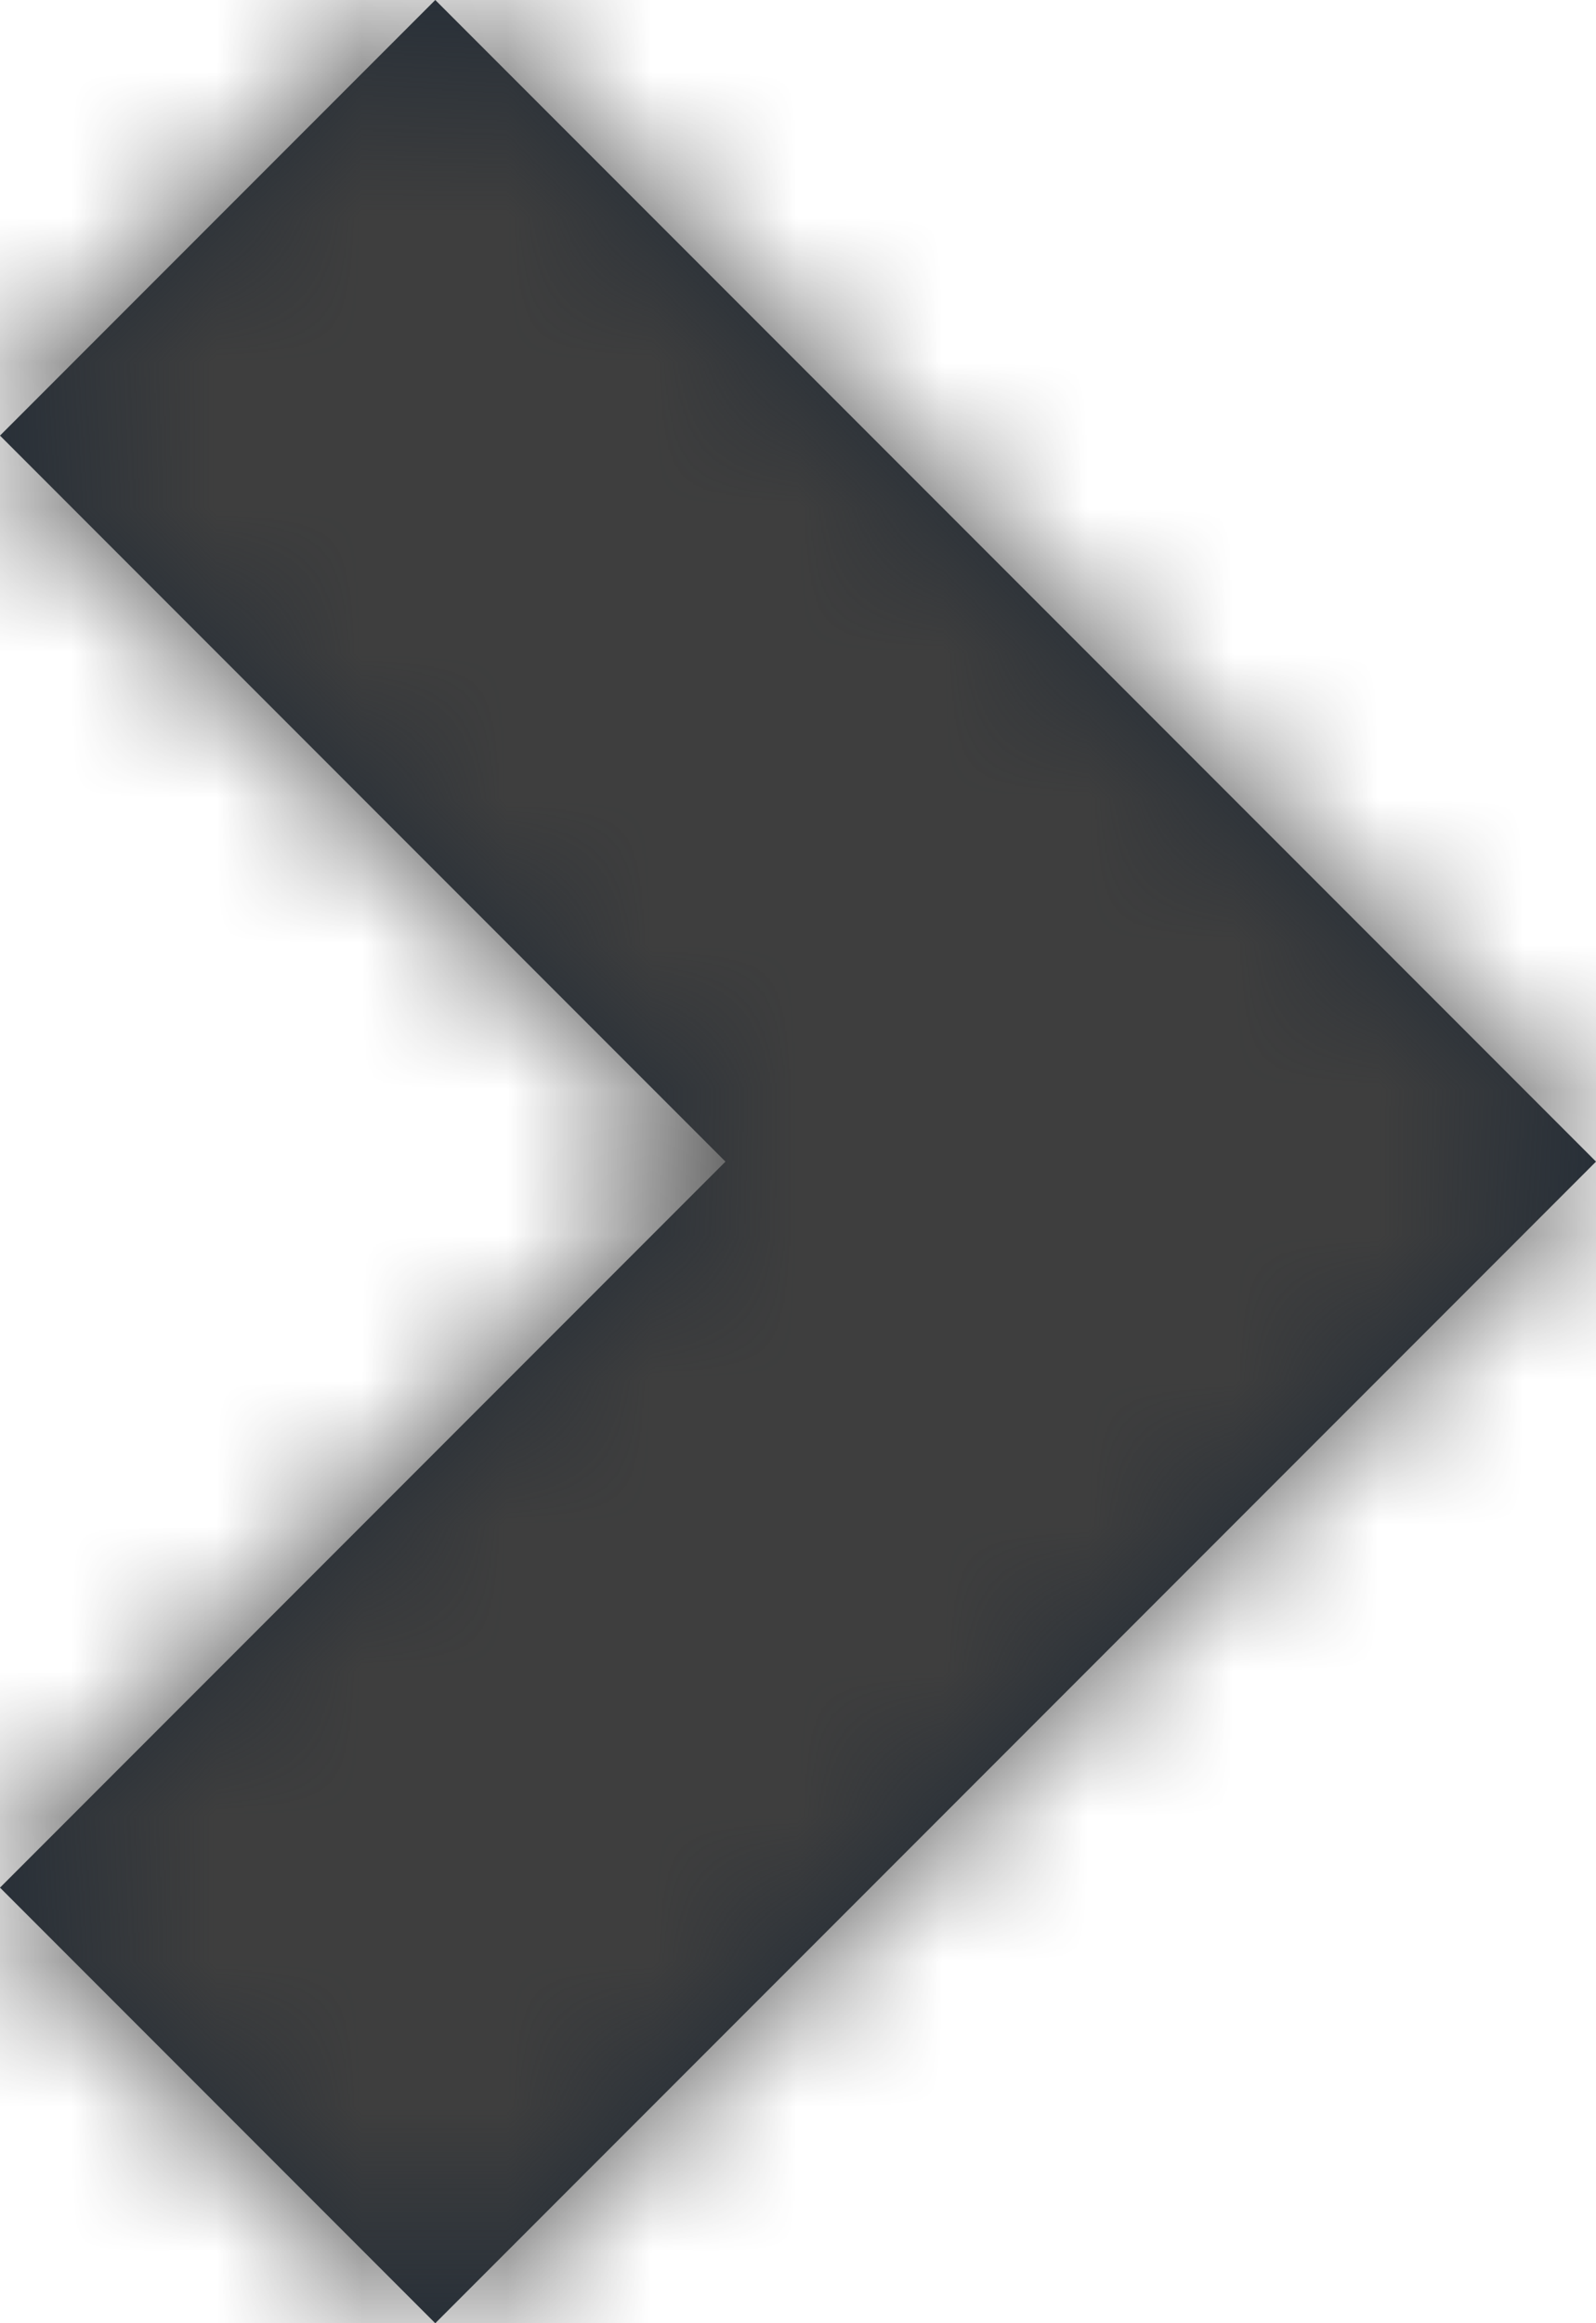 <?xml version="1.0" encoding="UTF-8"?>
<svg width="11px" height="16px" viewBox="0 0 11 16" version="1.1" xmlns="http://www.w3.org/2000/svg" xmlns:xlink="http://www.w3.org/1999/xlink">
    <!-- Generator: Sketch 51.2 (57519) - http://www.bohemiancoding.com/sketch -->
    <title>icons/arrow-circle-left</title>
    <desc>Created with Sketch.</desc>
    <defs>
        <polygon id="path-1" points="8 0 0 8 8 16 11 13 6 8 11 3"></polygon>
    </defs>
    <g id="LAYOUT" stroke="none" stroke-width="1" fill="none" fill-rule="evenodd">
        <g id="1440-quarks-landingpage-kuratiert-image" transform="translate(-786, -5632)">
            <g id="PAGINIERUNG" transform="translate(171, 5592)">
                <g id="Btn-Copy-4" transform="translate(553, 28)">
                    <g id="icons/chevron-left" transform="translate(67, 20) scale(-1, 1) translate(-67, -20) translate(58, 11)">
                        <g id="icons/dark/chevron-left" transform="translate(3, 1)">
                            <mask id="mask-2" fill="white">
                                <use xlink:href="#path-1"></use>
                            </mask>
                            <use id="Mask" fill="#212B36" fill-rule="nonzero" xlink:href="#path-1"></use>
                            <g id="color/main" mask="url(#mask-2)" fill="#3E3E3E">
                                <g transform="translate(-4, -1)">
                                    <rect x="0" y="0" width="18" height="18" rx="4"></rect>
                                </g>
                            </g>
                        </g>
                    </g>
                </g>
            </g>
        </g>
    </g>
</svg>